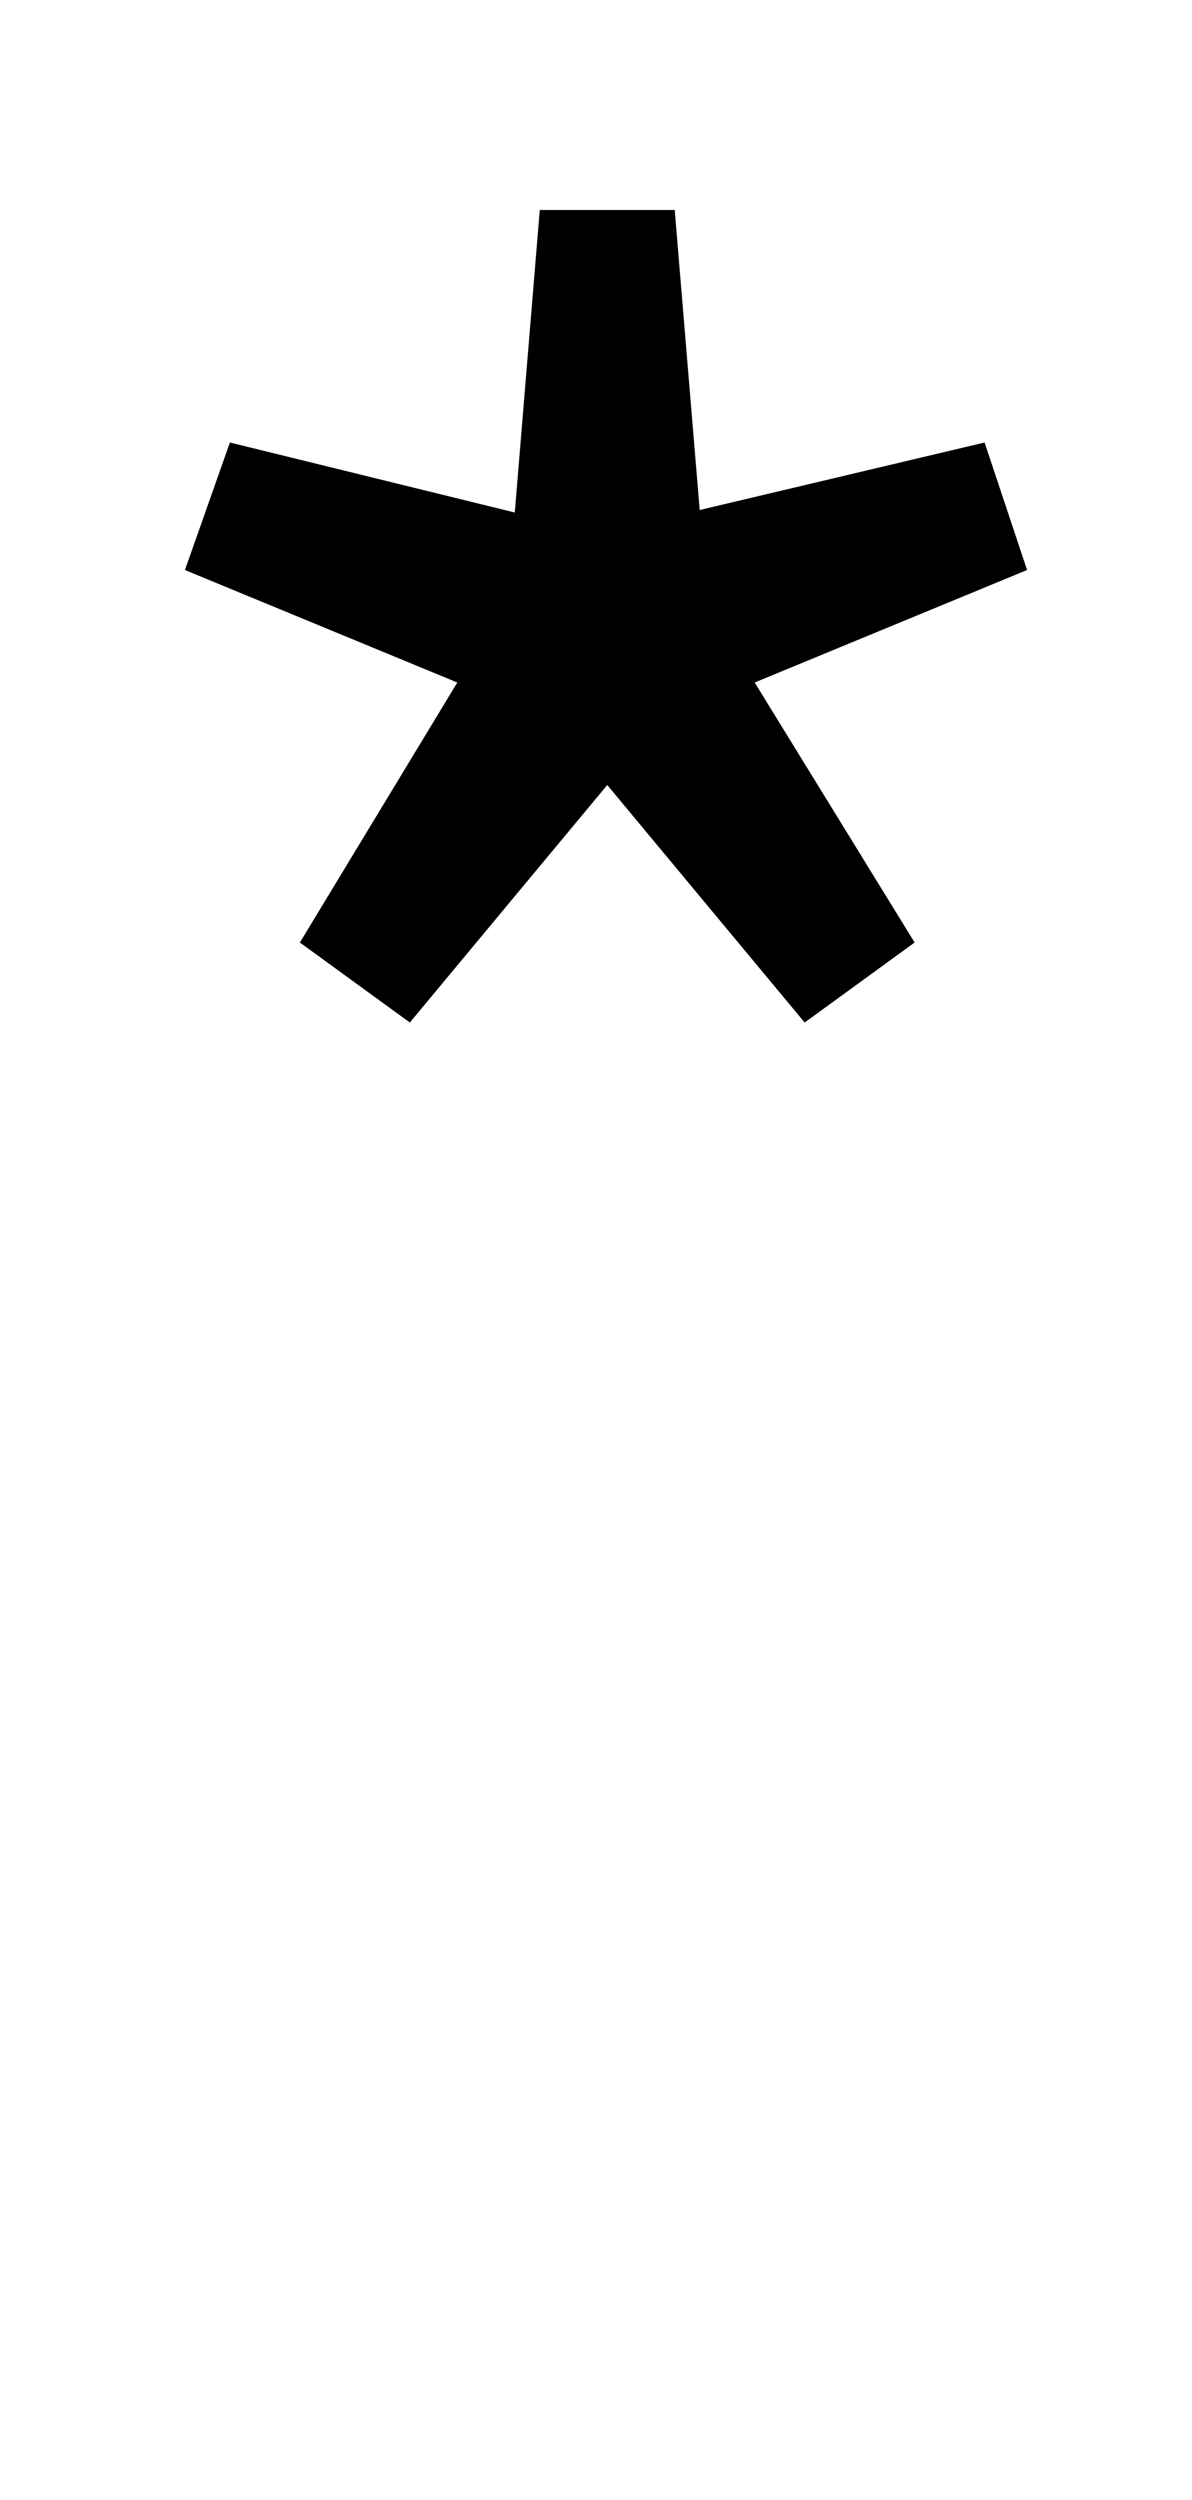 <?xml version="1.0" standalone="no"?>
<!DOCTYPE svg PUBLIC "-//W3C//DTD SVG 1.1//EN" "http://www.w3.org/Graphics/SVG/1.1/DTD/svg11.dtd" >
<svg xmlns="http://www.w3.org/2000/svg" xmlns:xlink="http://www.w3.org/1999/xlink" version="1.1" viewBox="-10 0 477 1000">
   <path fill="currentColor"
d="M154 409l-44 -32l63 -104l-109 -45l18 -51l114 28l10 -121h54l10 120l114 -27l17 51l-109 45l64 104l-44 32l-79 -95z" />
</svg>

